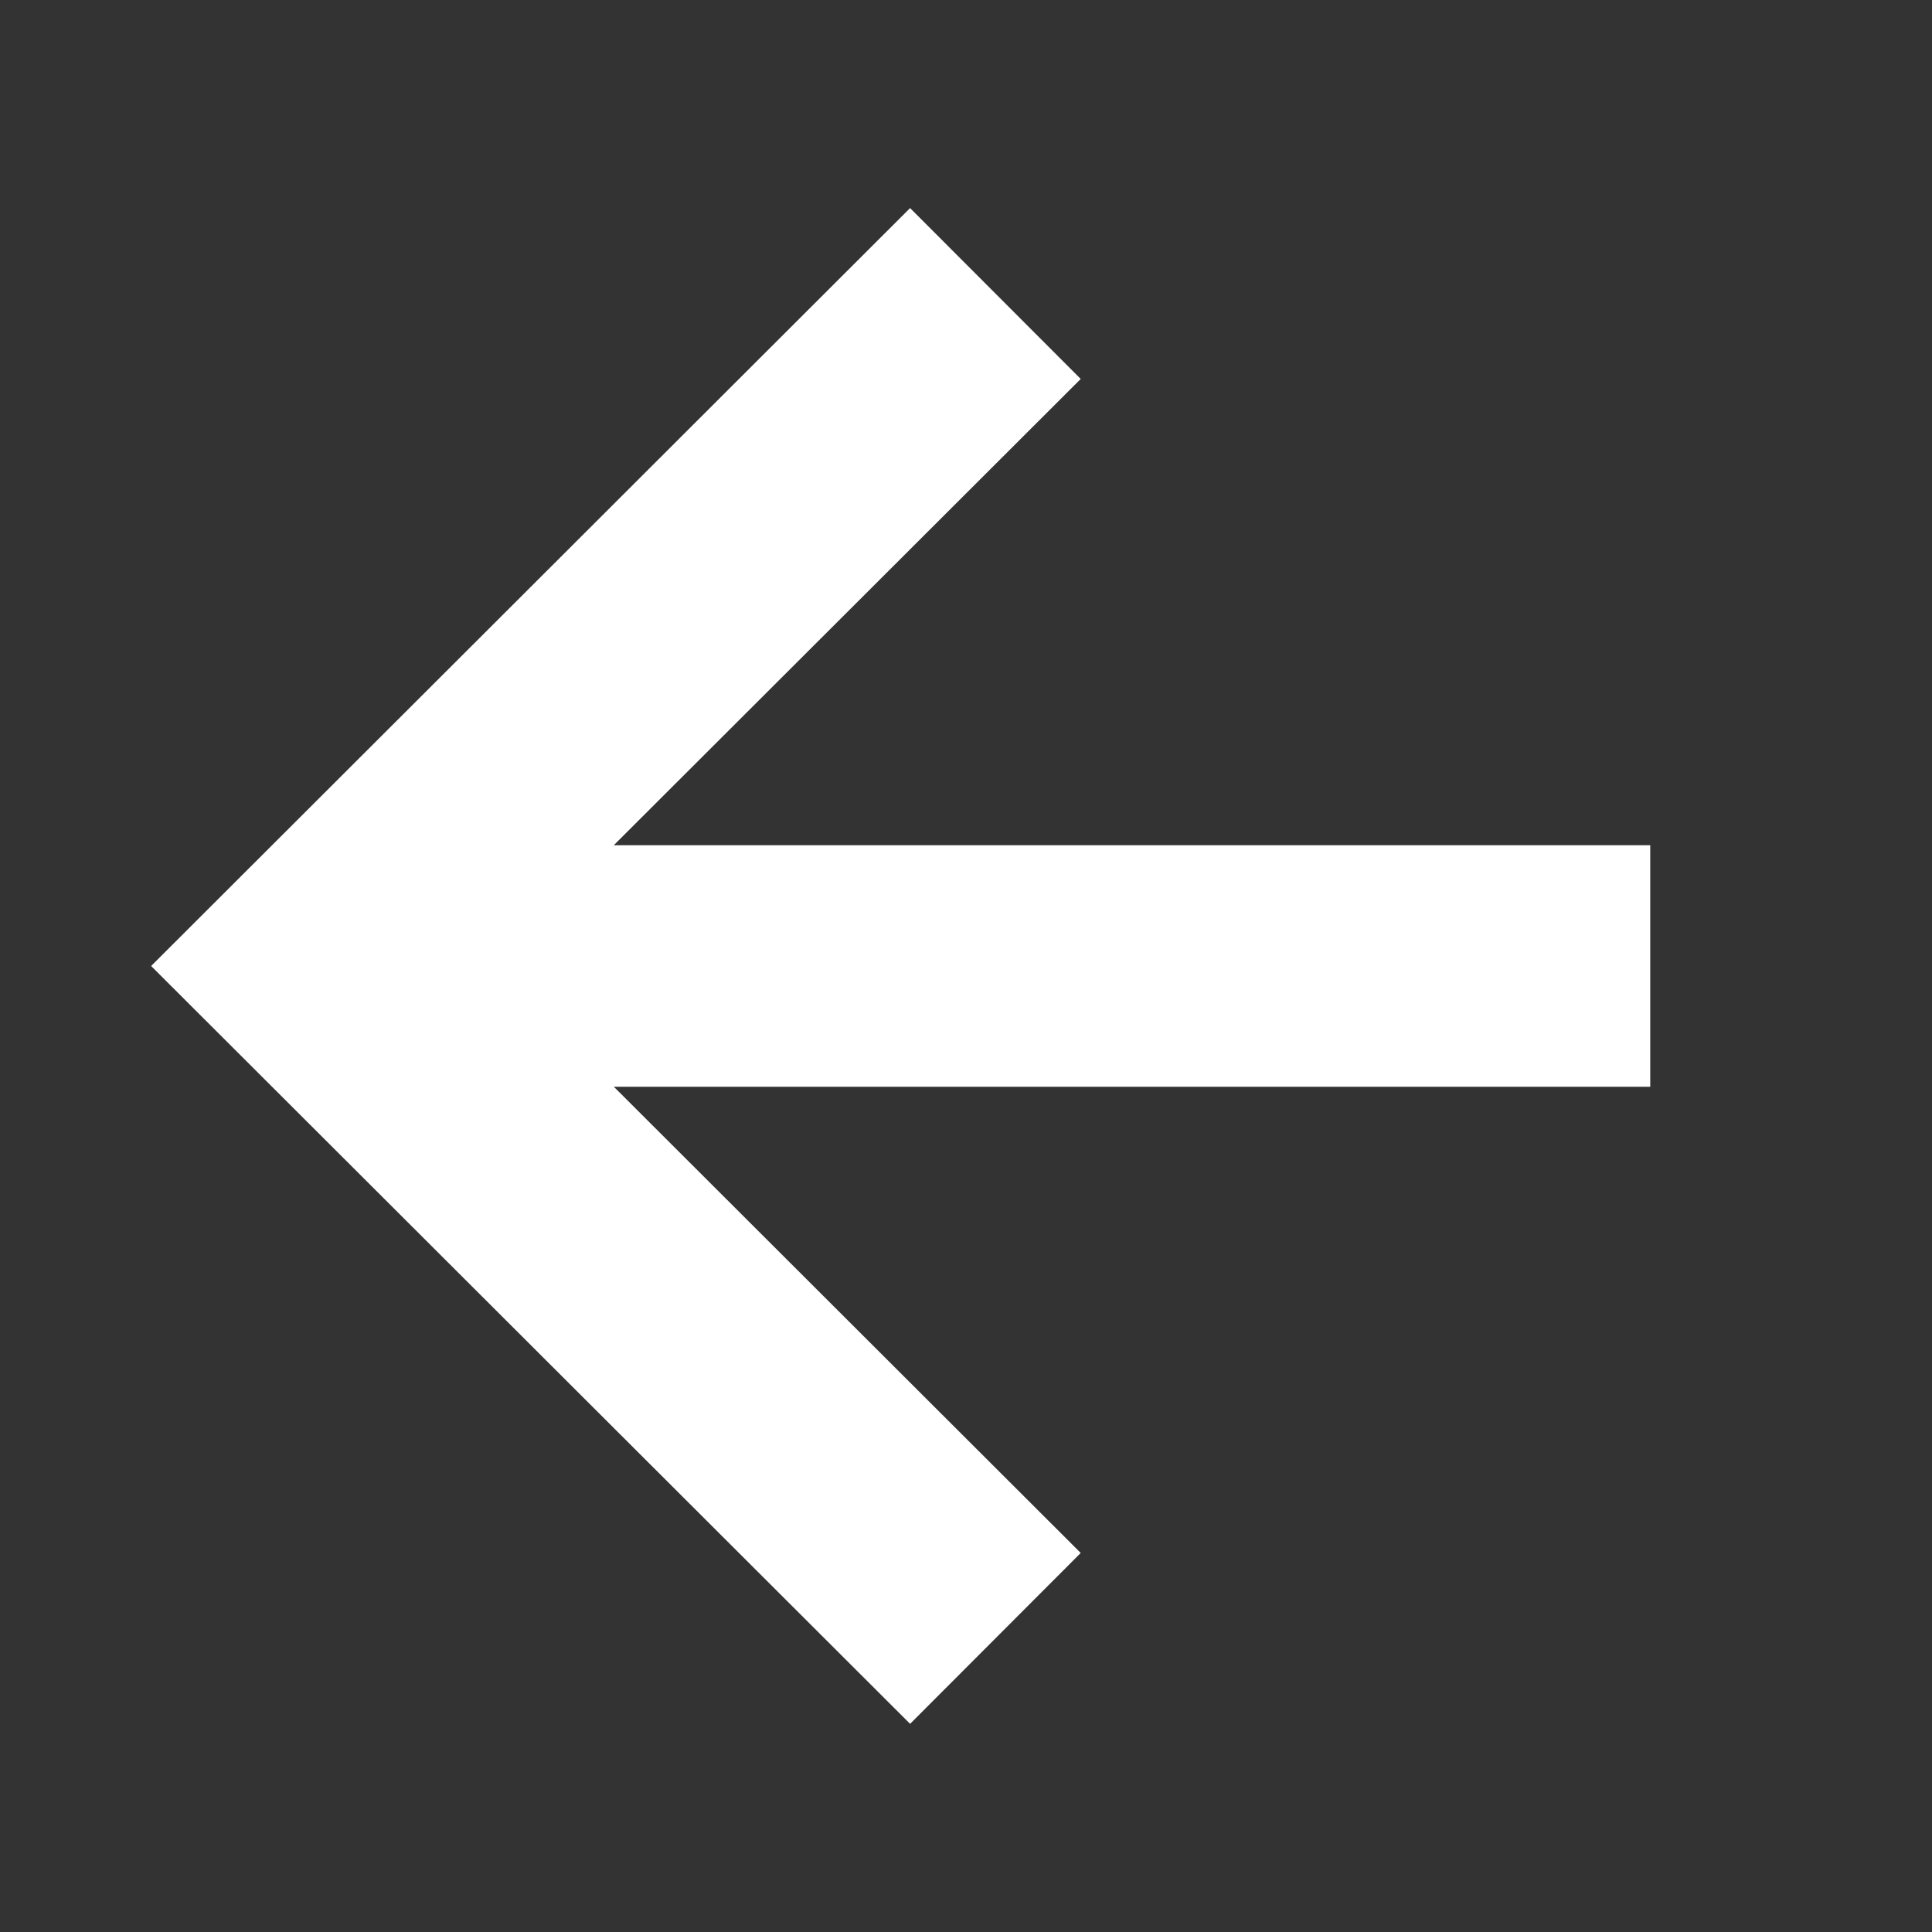 <svg xmlns="http://www.w3.org/2000/svg" width="24" height="24" viewBox="0 0 24 24" stroke="#fff" fill="#fff">
  <rect x="0" y="0" width="24" height="24" fill="#333333" stroke="none"/>
  <polygon points="12.718 4.707 11.305 3.292 2.585 12 11.305 20.707 12.718 19.292 6.417 13 20 13 20 11 6.416 11 12.718 4.707"/>
</svg>
